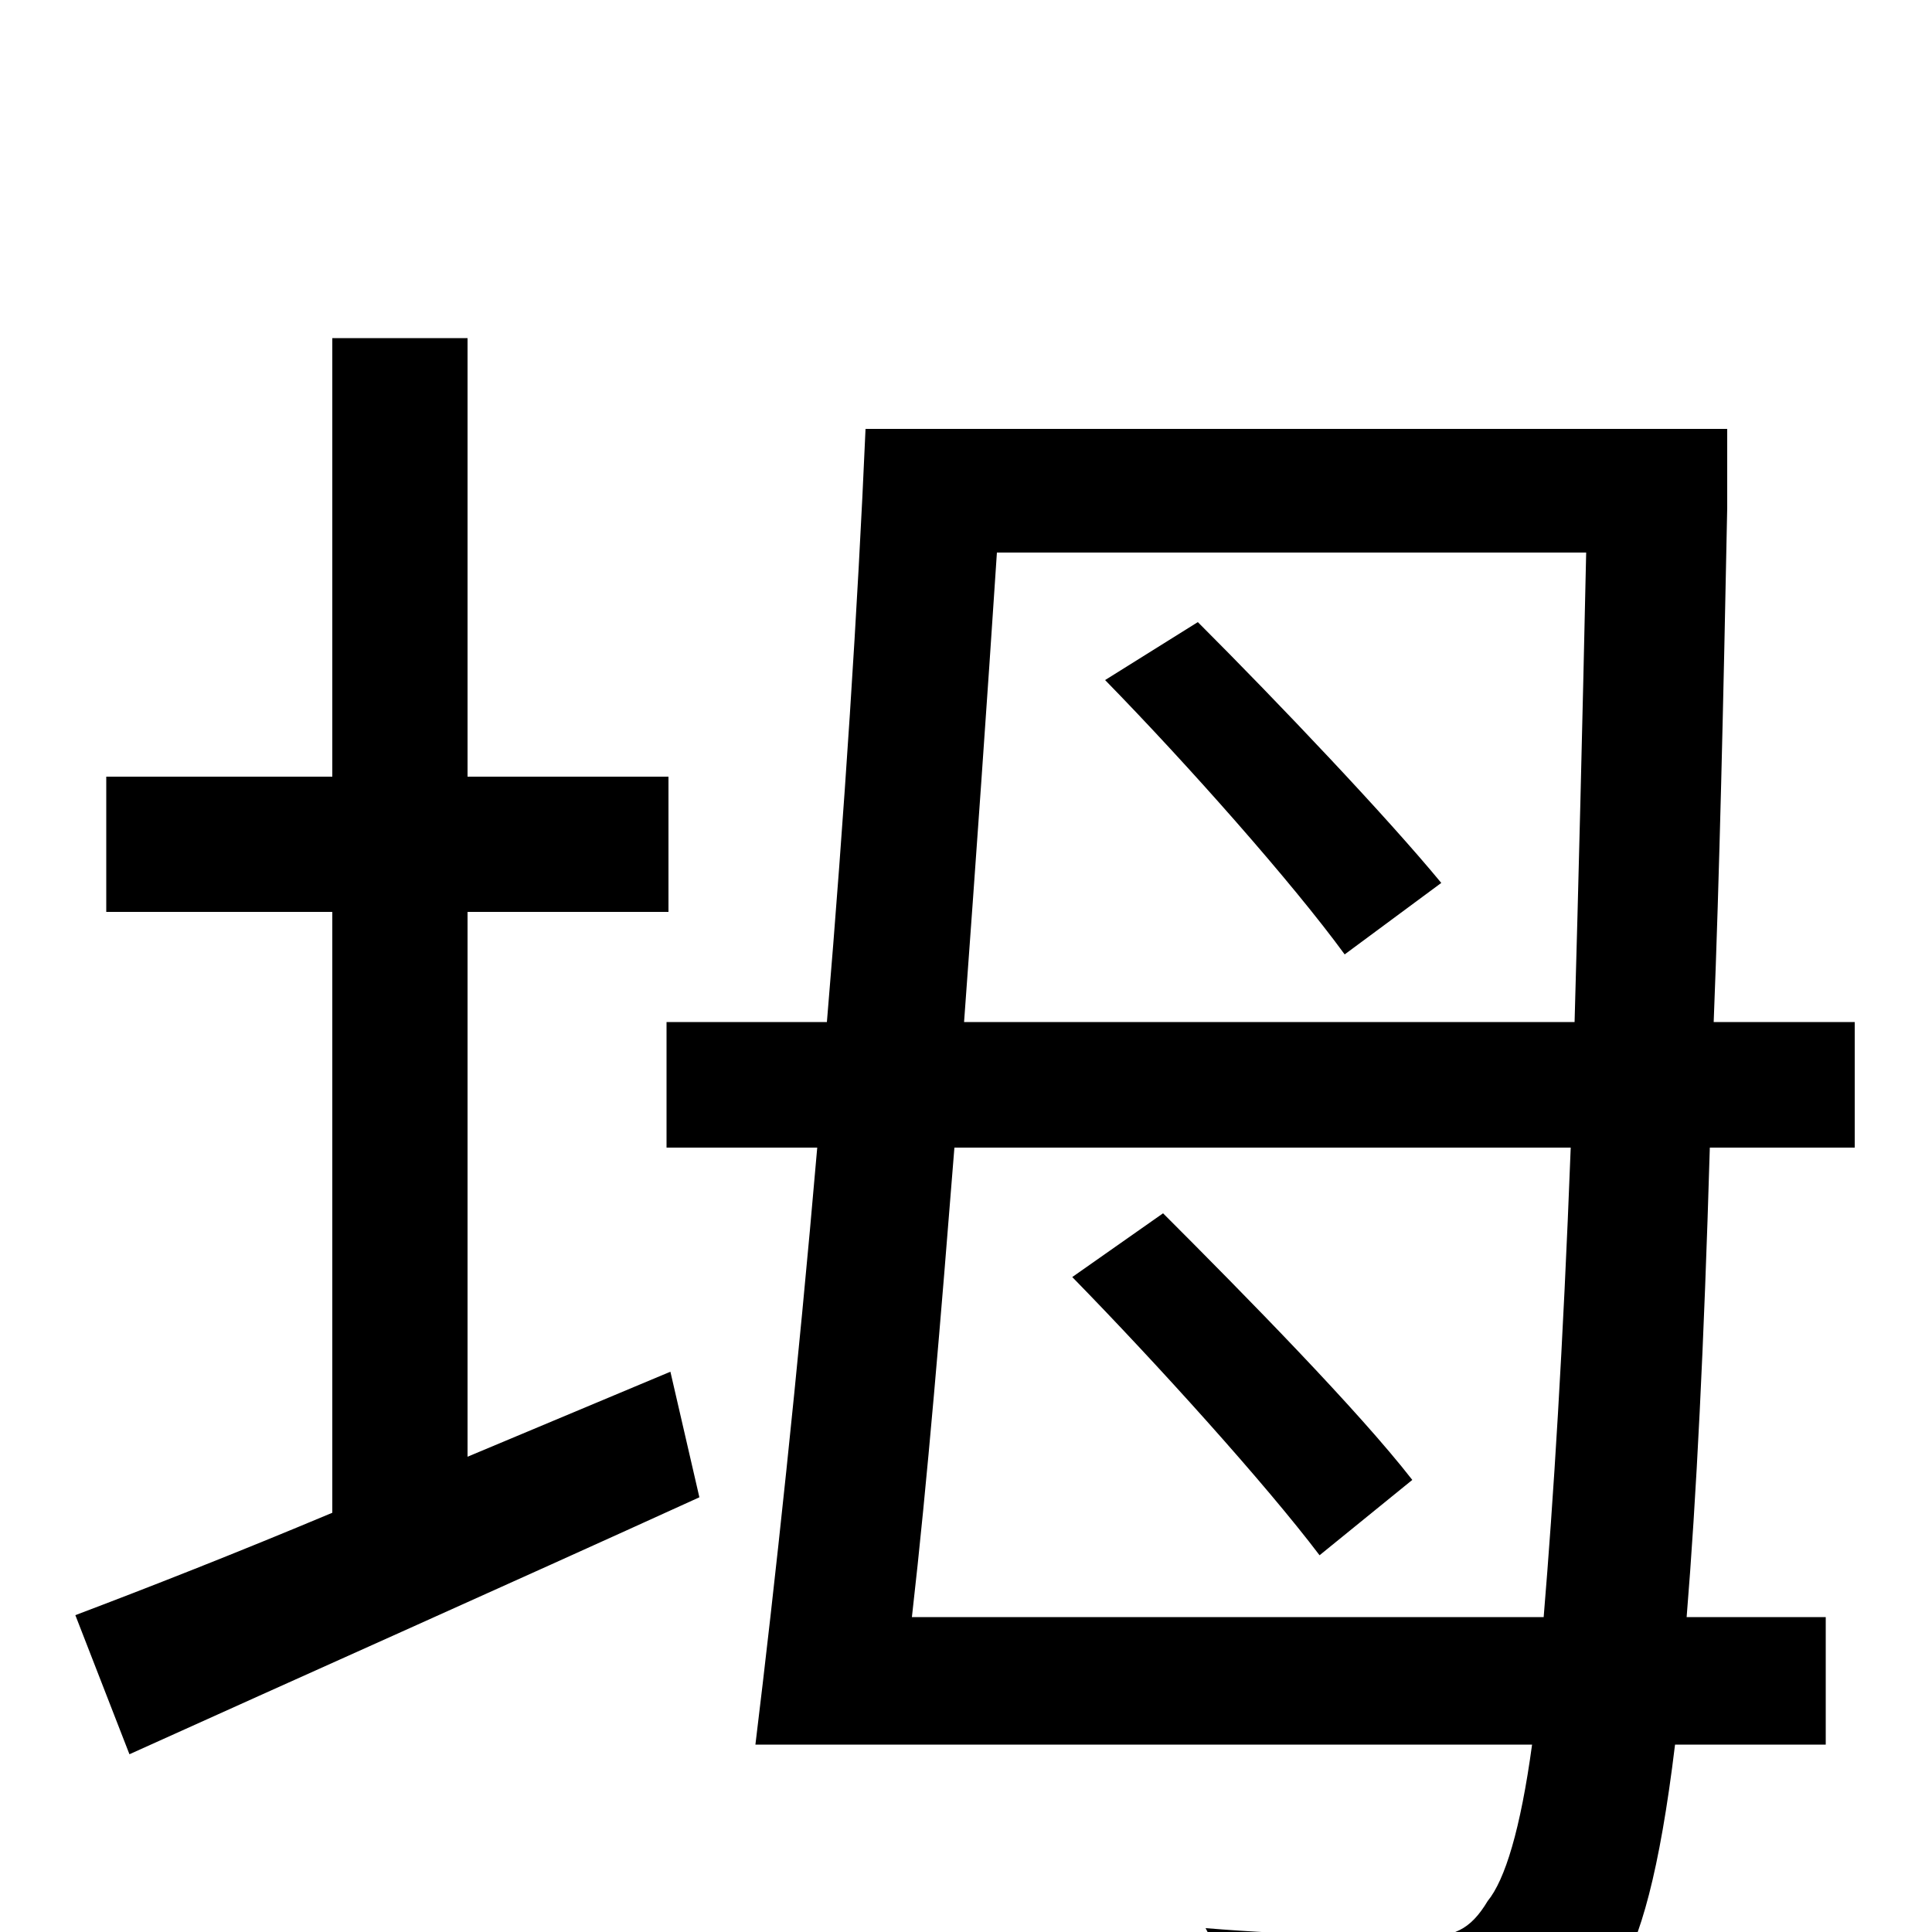 <svg xmlns="http://www.w3.org/2000/svg" viewBox="0 -1000 1000 1000">
	<path fill="#000000" d="M242 -246V-528H346V-598H242V-825H172V-598H55V-528H172V-217C122 -196 76 -178 39 -164L67 -92C151 -130 261 -179 362 -225L347 -290ZM572 -648C615 -604 669 -543 696 -506L746 -543C718 -577 662 -636 620 -678ZM731 -234C703 -270 645 -329 602 -372L555 -339C599 -294 655 -232 683 -195ZM472 -163C480 -233 487 -318 494 -406H813C809 -302 804 -223 799 -163ZM821 -714C819 -622 817 -542 815 -471H499C505 -553 511 -638 516 -714ZM960 -406V-471H887C890 -547 892 -636 894 -737V-778H448C444 -686 437 -578 428 -471H345V-406H423C413 -290 401 -179 391 -97H793C787 -53 779 -27 770 -16C761 -1 752 3 735 2C716 2 672 2 624 -2C635 18 643 47 644 67C689 69 736 70 767 66C797 63 817 53 837 23C849 4 859 -31 867 -97H945V-163H873C878 -224 882 -304 885 -406Z"/>
</svg>